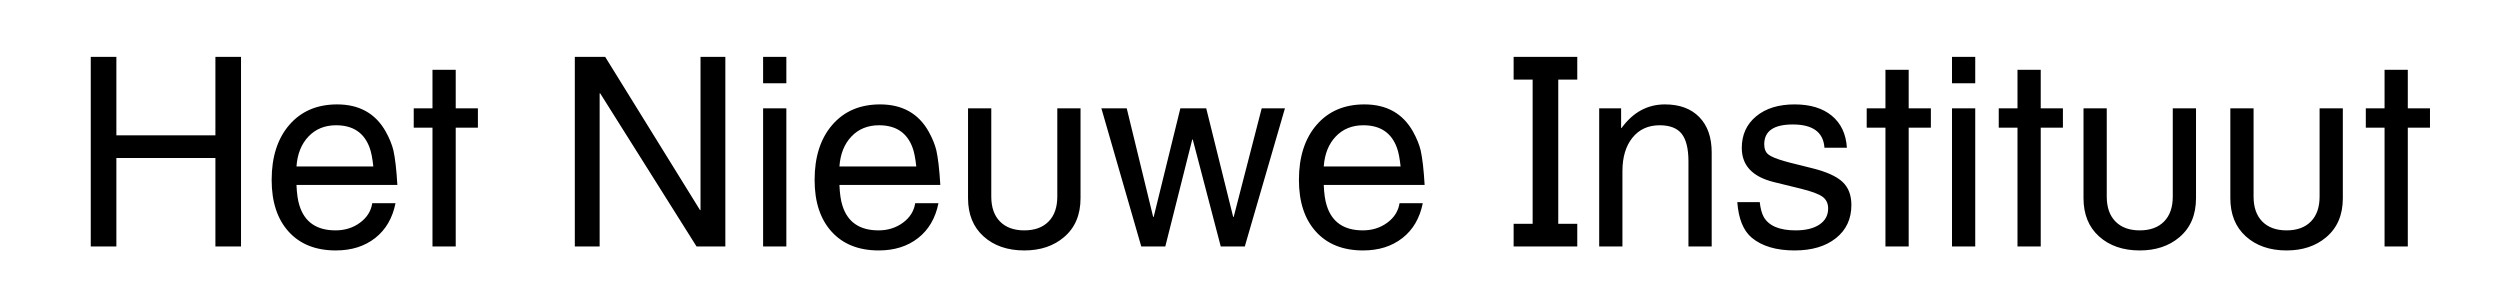 <?xml version="1.0" encoding="UTF-8"?>
<svg width="284px" height="35px" viewBox="0 0 284 35" version="1.1" xmlns="http://www.w3.org/2000/svg" xmlns:xlink="http://www.w3.org/1999/xlink">
    <title>Group</title>
    <g id="Page-1" stroke="none" stroke-width="1" fill="none" fill-rule="evenodd">
        <g id="t" transform="translate(-90, -95)">
            <g id="Group" transform="translate(90, 95)">
                <rect id="Rectangle" x="0" y="0" width="284" height="35"></rect>
                <path d="M13.22,28 L13.22,17.95 L24.47,17.95 L24.47,28 L27.38,28 L27.38,6.46 L24.47,6.46 L24.47,15.37 L13.22,15.37 L13.22,6.46 L10.31,6.46 L10.31,28 L13.22,28 Z M38.15,28.45 C39.93,28.45 41.42,27.98 42.62,27.04 C43.82,26.1 44.59,24.78 44.93,23.08 L44.93,23.08 L42.29,23.08 C42.15,23.98 41.685,24.72 40.895,25.3 C40.105,25.88 39.18,26.17 38.12,26.17 C35.96,26.17 34.59,25.22 34.01,23.32 C33.83,22.76 33.72,21.99 33.68,21.01 L33.68,21.01 L45.14,21.01 C45.04,19.29 44.89,17.98 44.69,17.08 C44.53,16.42 44.24,15.71 43.82,14.95 C42.66,12.89 40.82,11.86 38.3,11.86 C36.02,11.86 34.21,12.635 32.87,14.185 C31.53,15.735 30.86,17.82 30.86,20.44 C30.86,22.94 31.505,24.9 32.795,26.32 C34.085,27.74 35.87,28.45 38.15,28.45 Z M42.41,18.91 L33.68,18.91 C33.78,17.49 34.235,16.355 35.045,15.505 C35.855,14.655 36.9,14.23 38.18,14.23 C40.1,14.23 41.37,15.08 41.99,16.78 C42.17,17.26 42.31,17.97 42.41,18.91 L42.41,18.91 Z M51.77,28 L51.77,14.5 L54.29,14.5 L54.29,12.31 L51.77,12.31 L51.77,7.93 L49.13,7.93 L49.13,12.31 L47,12.31 L47,14.5 L49.13,14.5 L49.13,28 L51.77,28 Z M68.119,28 L68.119,10.6 L68.179,10.6 L79.129,28 L82.399,28 L82.399,6.46 L79.579,6.46 L79.579,23.86 L79.519,23.86 L68.749,6.46 L65.299,6.46 L65.299,28 L68.119,28 Z M89.329,9.46 L89.329,6.46 L86.689,6.46 L86.689,9.46 L89.329,9.46 Z M89.329,28 L89.329,12.31 L86.689,12.31 L86.689,28 L89.329,28 Z M99.829,28.45 C101.609,28.45 103.099,27.98 104.299,27.04 C105.499,26.1 106.269,24.78 106.609,23.08 L106.609,23.08 L103.969,23.08 C103.829,23.98 103.364,24.72 102.574,25.3 C101.784,25.88 100.859,26.17 99.799,26.17 C97.639,26.17 96.269,25.22 95.689,23.32 C95.509,22.76 95.399,21.99 95.359,21.01 L95.359,21.01 L106.819,21.01 C106.719,19.29 106.569,17.98 106.369,17.08 C106.209,16.42 105.919,15.71 105.499,14.95 C104.339,12.89 102.499,11.86 99.979,11.86 C97.699,11.86 95.889,12.635 94.549,14.185 C93.209,15.735 92.539,17.82 92.539,20.44 C92.539,22.94 93.184,24.9 94.474,26.32 C95.764,27.74 97.549,28.45 99.829,28.45 Z M104.089,18.91 L95.359,18.91 C95.459,17.49 95.914,16.355 96.724,15.505 C97.534,14.655 98.579,14.23 99.859,14.23 C101.779,14.23 103.049,15.08 103.669,16.78 C103.849,17.26 103.989,17.97 104.089,18.91 L104.089,18.91 Z M116.359,28.45 C118.179,28.45 119.679,27.95 120.859,26.95 C122.119,25.89 122.749,24.41 122.749,22.51 L122.749,22.51 L122.749,12.31 L120.109,12.31 L120.109,22.33 C120.109,23.55 119.779,24.495 119.119,25.165 C118.459,25.835 117.539,26.17 116.359,26.17 C115.179,26.17 114.259,25.835 113.599,25.165 C112.939,24.495 112.609,23.55 112.609,22.33 L112.609,22.33 L112.609,12.31 L109.969,12.31 L109.969,22.51 C109.969,24.35 110.559,25.8 111.739,26.86 C112.919,27.92 114.459,28.45 116.359,28.45 Z M132.378,28 L135.438,15.85 L135.498,15.85 L138.678,28 L141.408,28 L145.968,12.31 L143.328,12.31 L140.148,24.64 L140.088,24.64 L137.028,12.31 L134.088,12.31 L131.058,24.64 L130.998,24.64 L127.998,12.31 L125.118,12.31 L129.648,28 L132.378,28 Z M154.848,28.45 C156.628,28.45 158.118,27.98 159.318,27.04 C160.518,26.1 161.288,24.78 161.628,23.08 L161.628,23.08 L158.988,23.08 C158.848,23.98 158.383,24.72 157.593,25.3 C156.803,25.88 155.878,26.17 154.818,26.17 C152.658,26.17 151.288,25.22 150.708,23.32 C150.528,22.76 150.418,21.99 150.378,21.01 L150.378,21.01 L161.838,21.01 C161.738,19.29 161.588,17.98 161.388,17.08 C161.228,16.42 160.938,15.71 160.518,14.95 C159.358,12.89 157.518,11.86 154.998,11.86 C152.718,11.86 150.908,12.635 149.568,14.185 C148.228,15.735 147.558,17.82 147.558,20.44 C147.558,22.94 148.203,24.9 149.493,26.32 C150.783,27.74 152.568,28.45 154.848,28.45 Z M159.108,18.91 L150.378,18.91 C150.478,17.49 150.933,16.355 151.743,15.505 C152.553,14.655 153.598,14.23 154.878,14.23 C156.798,14.23 158.068,15.08 158.688,16.78 C158.868,17.26 159.008,17.97 159.108,18.91 L159.108,18.91 Z M179.178,28 L179.178,25.42 L177.018,25.42 L177.018,9.04 L179.178,9.04 L179.178,6.46 L171.948,6.46 L171.948,9.04 L174.108,9.04 L174.108,25.42 L171.948,25.42 L171.948,28 L179.178,28 Z M184.308,28 L184.308,19.45 C184.308,17.85 184.688,16.58 185.448,15.64 C186.208,14.7 187.238,14.23 188.538,14.23 C189.698,14.23 190.533,14.555 191.043,15.205 C191.553,15.855 191.808,16.9 191.808,18.34 L191.808,18.34 L191.808,28 L194.448,28 L194.448,17.32 C194.448,15.6 193.978,14.26 193.038,13.3 C192.098,12.34 190.798,11.86 189.138,11.86 C187.158,11.86 185.518,12.75 184.218,14.53 L184.218,14.53 L184.158,14.53 L184.158,12.31 L181.668,12.31 L181.668,28 L184.308,28 Z M203.867,28.45 C205.827,28.45 207.392,27.985 208.562,27.055 C209.732,26.125 210.317,24.87 210.317,23.29 C210.317,22.17 209.982,21.295 209.312,20.665 C208.642,20.035 207.507,19.52 205.907,19.12 L205.907,19.12 L203.267,18.46 L202.727,18.31 C201.807,18.05 201.192,17.795 200.882,17.545 C200.572,17.295 200.417,16.91 200.417,16.39 C200.417,14.89 201.497,14.14 203.657,14.14 C205.937,14.14 207.137,15.02 207.257,16.78 L207.257,16.78 L209.807,16.78 C209.707,15.22 209.137,14.01 208.097,13.15 C207.057,12.29 205.647,11.86 203.867,11.86 C202.047,11.86 200.592,12.31 199.502,13.21 C198.412,14.11 197.867,15.31 197.867,16.81 C197.867,18.79 199.077,20.08 201.497,20.68 L201.497,20.68 L204.557,21.43 C205.777,21.73 206.602,22.035 207.032,22.345 C207.462,22.655 207.677,23.1 207.677,23.68 C207.677,24.46 207.347,25.07 206.687,25.51 C206.027,25.95 205.127,26.17 203.987,26.17 C202.147,26.17 200.937,25.66 200.357,24.64 C200.137,24.24 199.987,23.68 199.907,22.96 L199.907,22.96 L197.357,22.96 C197.497,24.86 198.047,26.21 199.007,27.01 C200.167,27.97 201.787,28.45 203.867,28.45 Z M216.827,28 L216.827,14.5 L219.347,14.5 L219.347,12.31 L216.827,12.31 L216.827,7.93 L214.187,7.93 L214.187,12.31 L212.057,12.31 L212.057,14.5 L214.187,14.5 L214.187,28 L216.827,28 Z M224.387,9.46 L224.387,6.46 L221.747,6.46 L221.747,9.46 L224.387,9.46 Z M224.387,28 L224.387,12.31 L221.747,12.31 L221.747,28 L224.387,28 Z M231.827,28 L231.827,14.5 L234.347,14.5 L234.347,12.31 L231.827,12.31 L231.827,7.93 L229.187,7.93 L229.187,12.31 L227.057,12.31 L227.057,14.5 L229.187,14.5 L229.187,28 L231.827,28 Z M243.077,28.45 C244.897,28.45 246.397,27.95 247.577,26.95 C248.837,25.89 249.467,24.41 249.467,22.51 L249.467,22.51 L249.467,12.31 L246.827,12.31 L246.827,22.33 C246.827,23.55 246.497,24.495 245.837,25.165 C245.177,25.835 244.257,26.17 243.077,26.17 C241.897,26.17 240.977,25.835 240.317,25.165 C239.657,24.495 239.327,23.55 239.327,22.33 L239.327,22.33 L239.327,12.31 L236.687,12.31 L236.687,22.51 C236.687,24.35 237.277,25.8 238.457,26.86 C239.637,27.92 241.177,28.45 243.077,28.45 Z M259.756,28.45 C261.576,28.45 263.076,27.95 264.256,26.95 C265.516,25.89 266.146,24.41 266.146,22.51 L266.146,22.51 L266.146,12.31 L263.506,12.31 L263.506,22.33 C263.506,23.55 263.176,24.495 262.516,25.165 C261.856,25.835 260.936,26.17 259.756,26.17 C258.576,26.17 257.656,25.835 256.996,25.165 C256.336,24.495 256.006,23.55 256.006,22.33 L256.006,22.33 L256.006,12.31 L253.366,12.31 L253.366,22.51 C253.366,24.35 253.956,25.8 255.136,26.86 C256.316,27.92 257.856,28.45 259.756,28.45 Z M273.526,28 L273.526,14.5 L276.046,14.5 L276.046,12.31 L273.526,12.31 L273.526,7.93 L270.886,7.93 L270.886,12.31 L268.756,12.31 L268.756,14.5 L270.886,14.5 L270.886,28 L273.526,28 Z" id="HetNieuweInstituut" fill="#000000" fill-rule="nonzero"></path>
            </g>
        </g>
    </g>
</svg>